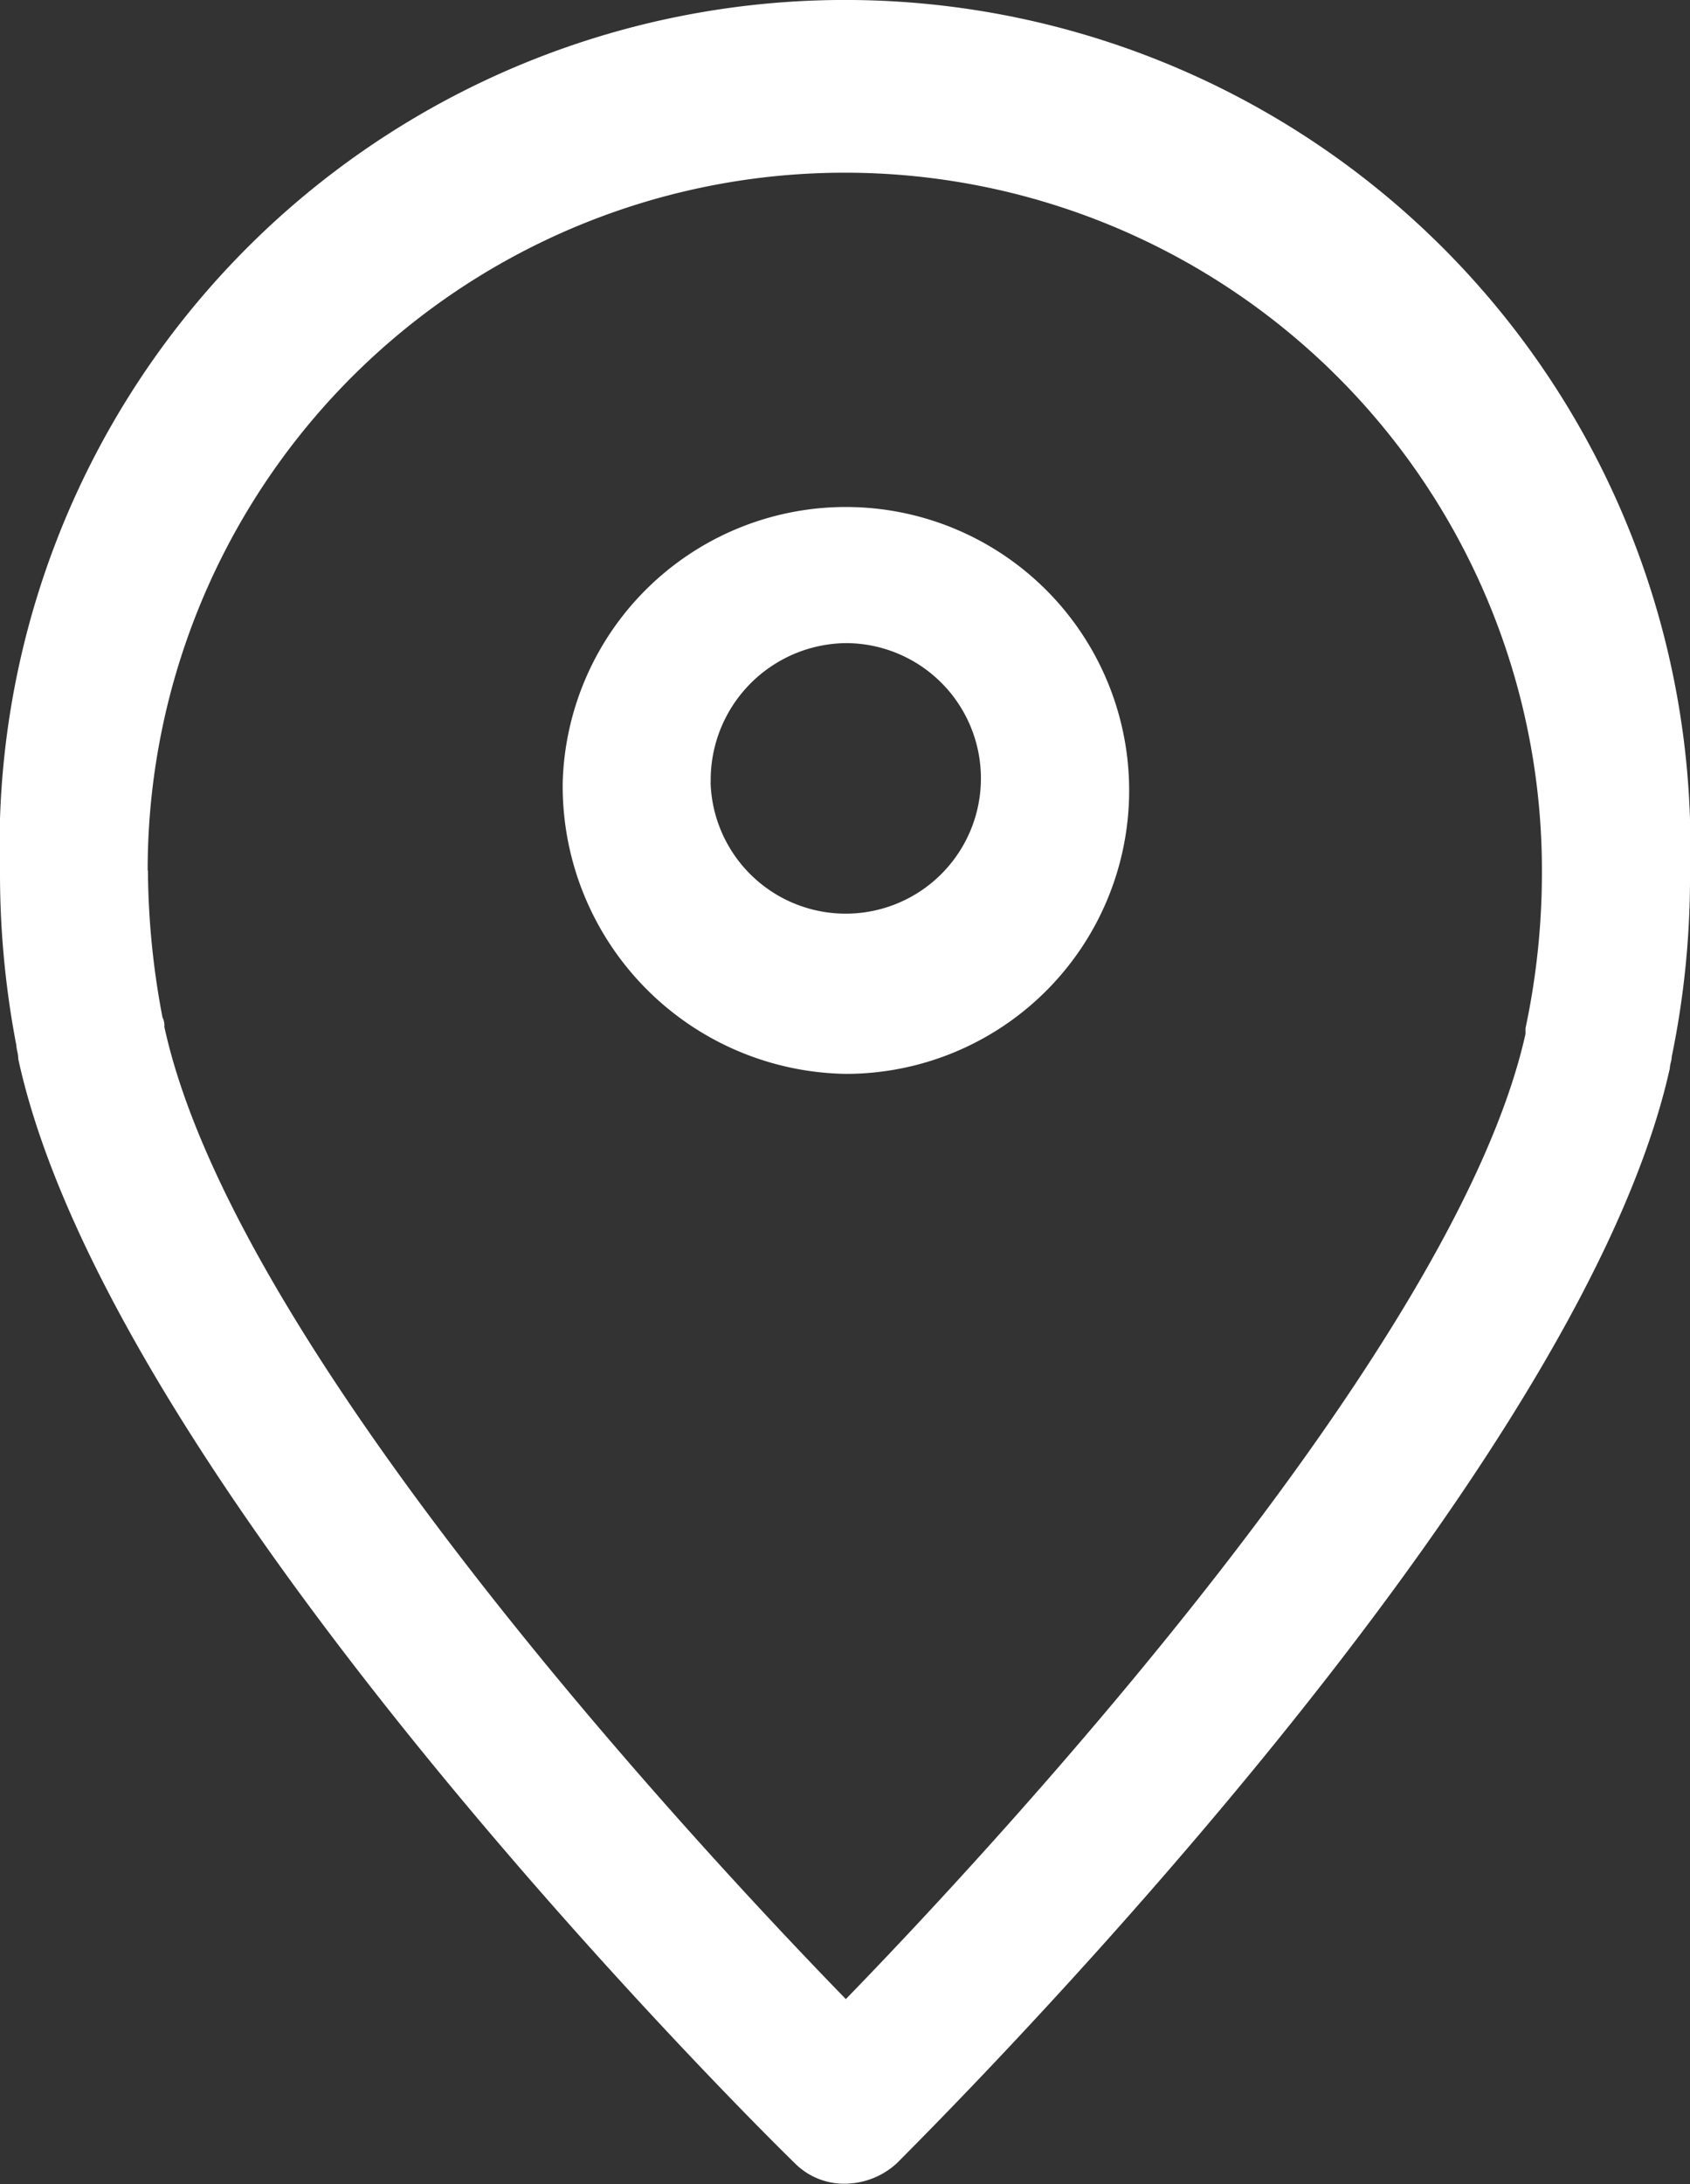 <svg xmlns="http://www.w3.org/2000/svg" width="24" height="31" viewBox="0 0 24 31">
  <rect x="0" y="0" width="24" height="31" fill="#333333" stroke="none"/>
  <path id="Forma_1" data-name="Forma 1" d="M884.286,1918.7c-.389-.374-9.7-9.559-11.027-15.673,0-.08-.026-.134-.026-.188a12.907,12.907,0,0,1-.233-2.456,12.006,12.006,0,1,1,24,0,12.593,12.593,0,0,1-.26,2.617c0,.053-.026.106-.026.159-1.323,5.981-10.585,15.141-10.975,15.54a1.1,1.1,0,0,1-.726.293A.983.983,0,0,1,884.286,1918.7Zm-9.185-18.343a11.375,11.375,0,0,0,.207,2.083.239.239,0,0,1,.026.132c.986,4.539,7.473,11.535,9.678,13.8,2.206-2.269,8.666-9.266,9.652-13.7v-.08a10.6,10.6,0,0,0,.233-2.243,9.9,9.9,0,1,0-19.8,0Zm5.89-1.255a4.023,4.023,0,1,1,4.021,4.138A4.086,4.086,0,0,1,880.991,1899.106Zm2.1,0a1.92,1.92,0,1,0,1.92-1.976A1.943,1.943,0,0,0,883.093,1899.106Z" transform="translate(-873 -1887.998)" fill="#FFFFFF"/>
</svg>
